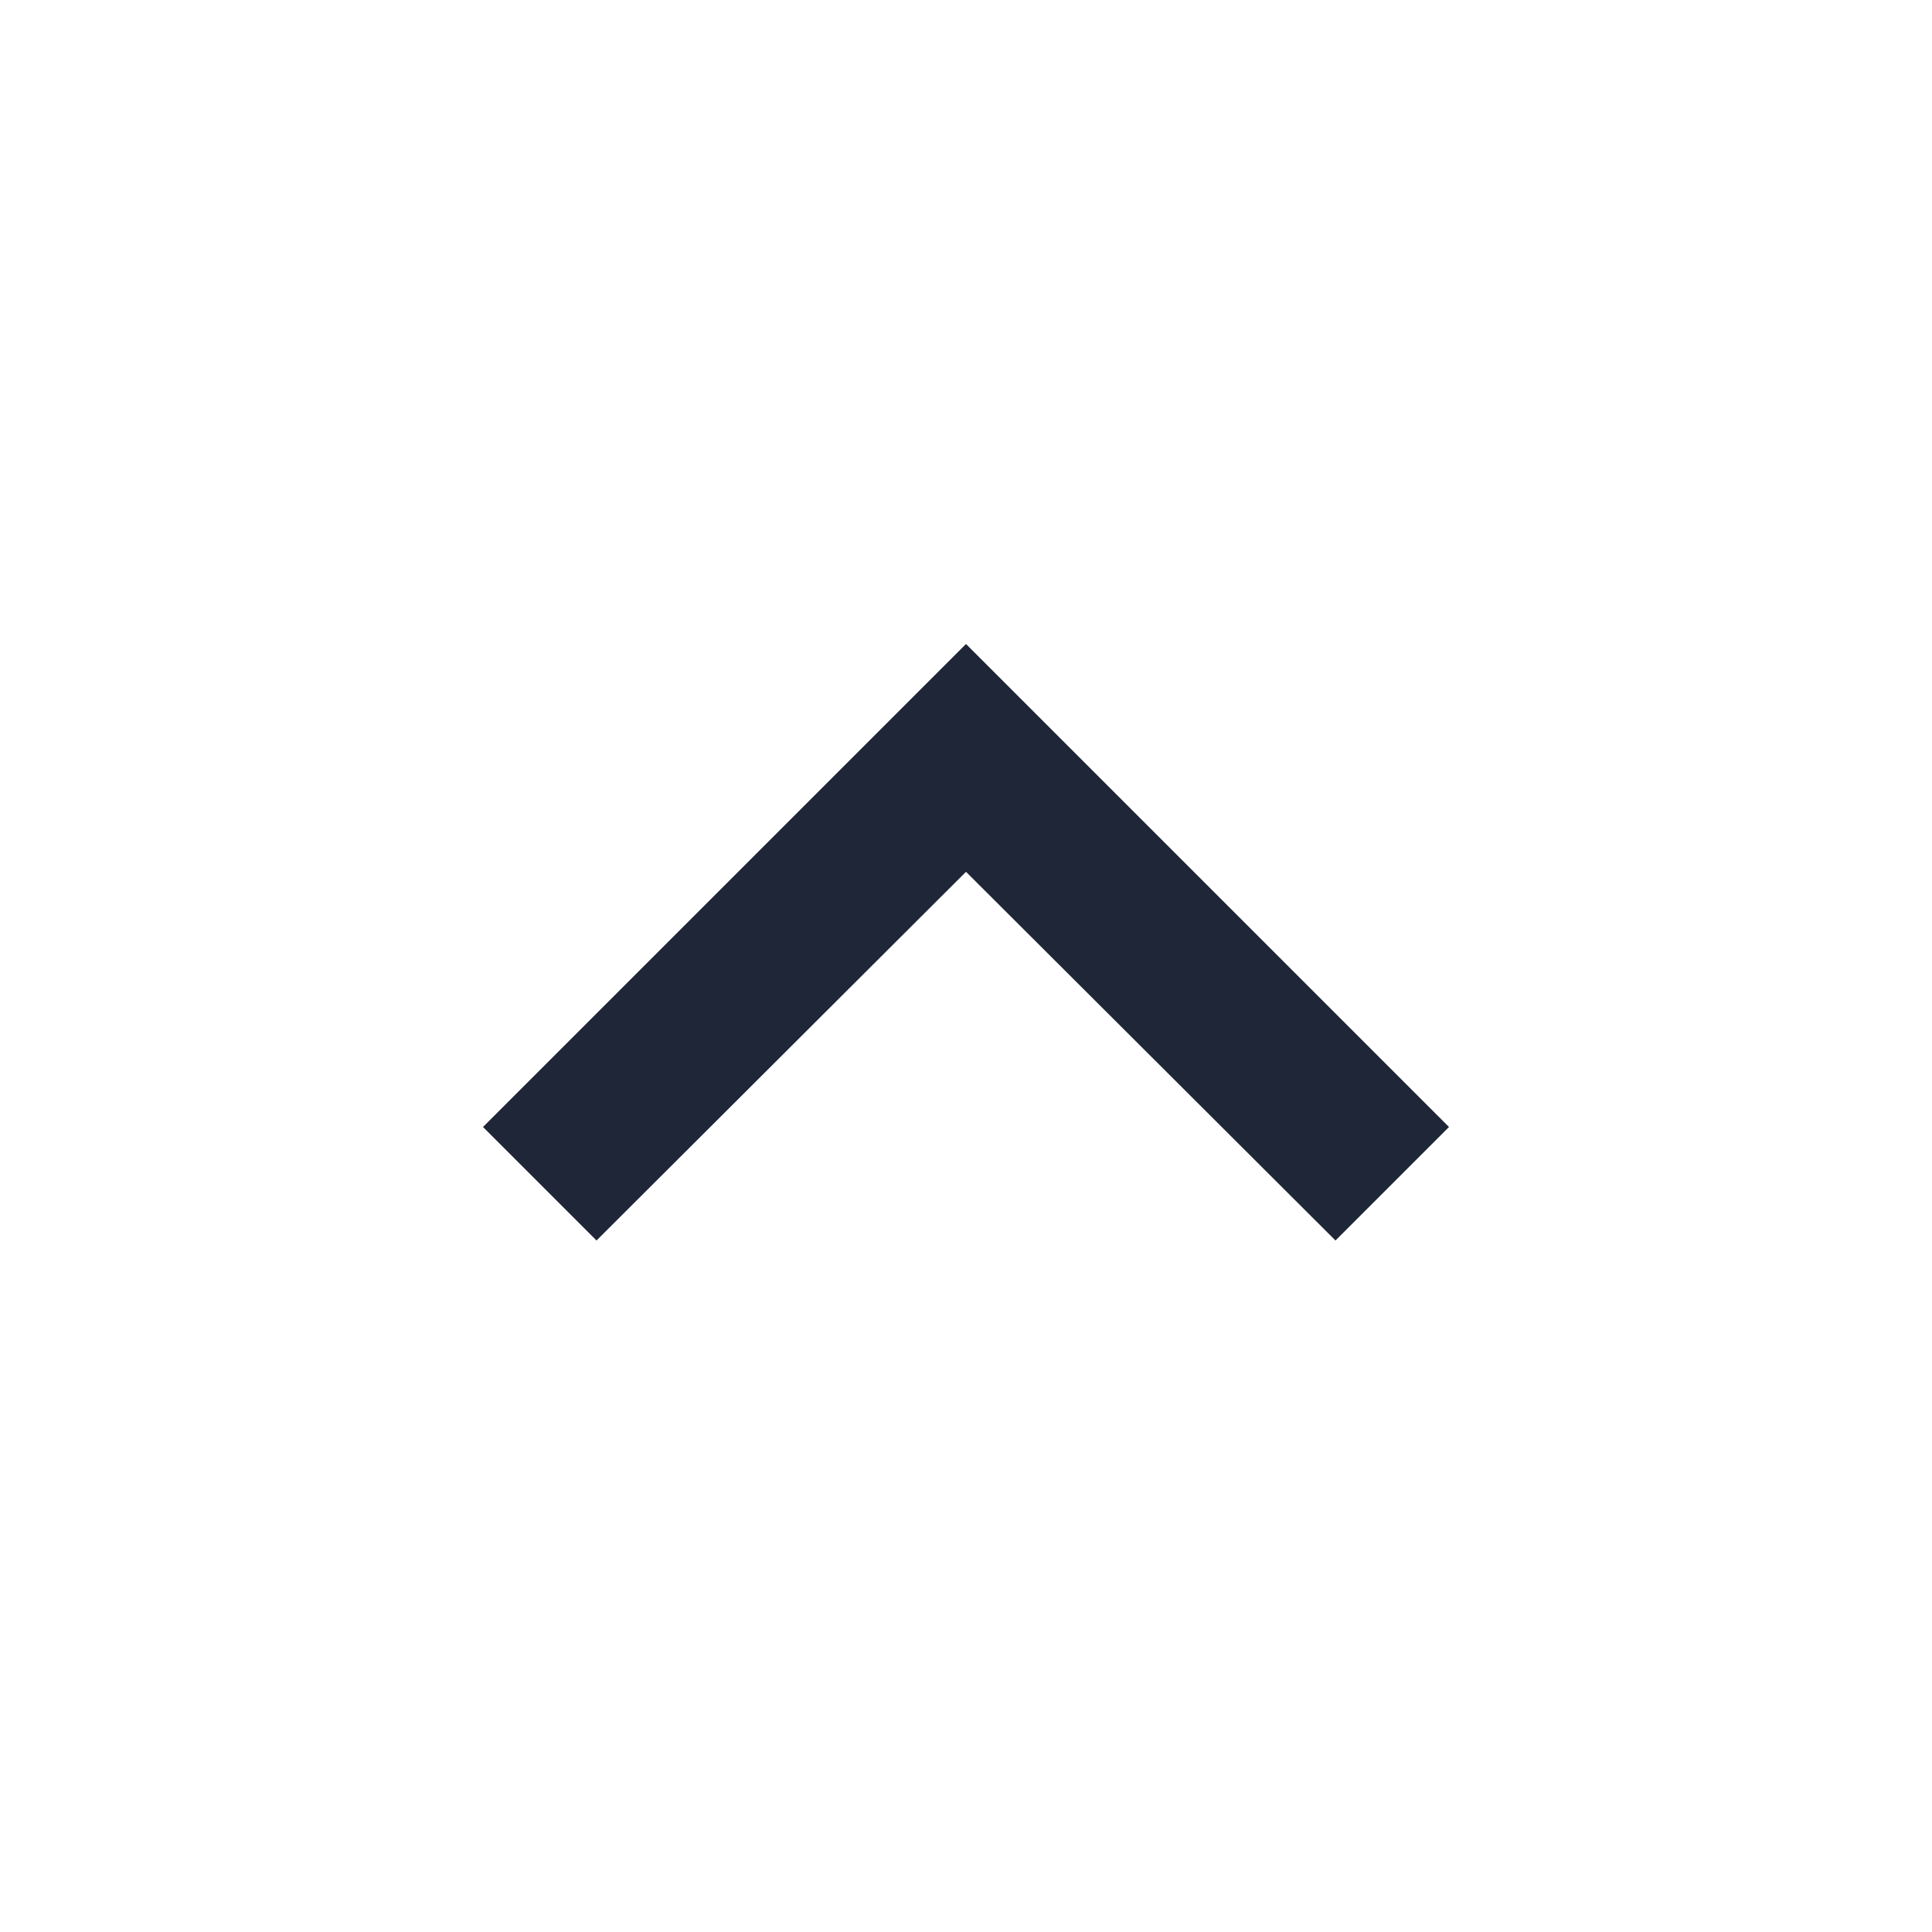<?xml version="1.0" encoding="UTF-8"?>
<svg width="24px" height="24px" viewBox="0 0 24 24" version="1.1" xmlns="http://www.w3.org/2000/svg" xmlns:xlink="http://www.w3.org/1999/xlink">
    <title>Common/Icon/24/L/Arrow 02/Top</title>
    <g id="Common/Icon/24/L/Arrow-02/Top" stroke="none" stroke-width="1" fill="none" fill-rule="evenodd">
        <polygon id="Path" fill="#1E2637" points="7.41 15.41 12 10.83 16.59 15.41 18 14 12 8 6 14"></polygon>
    </g>
</svg>